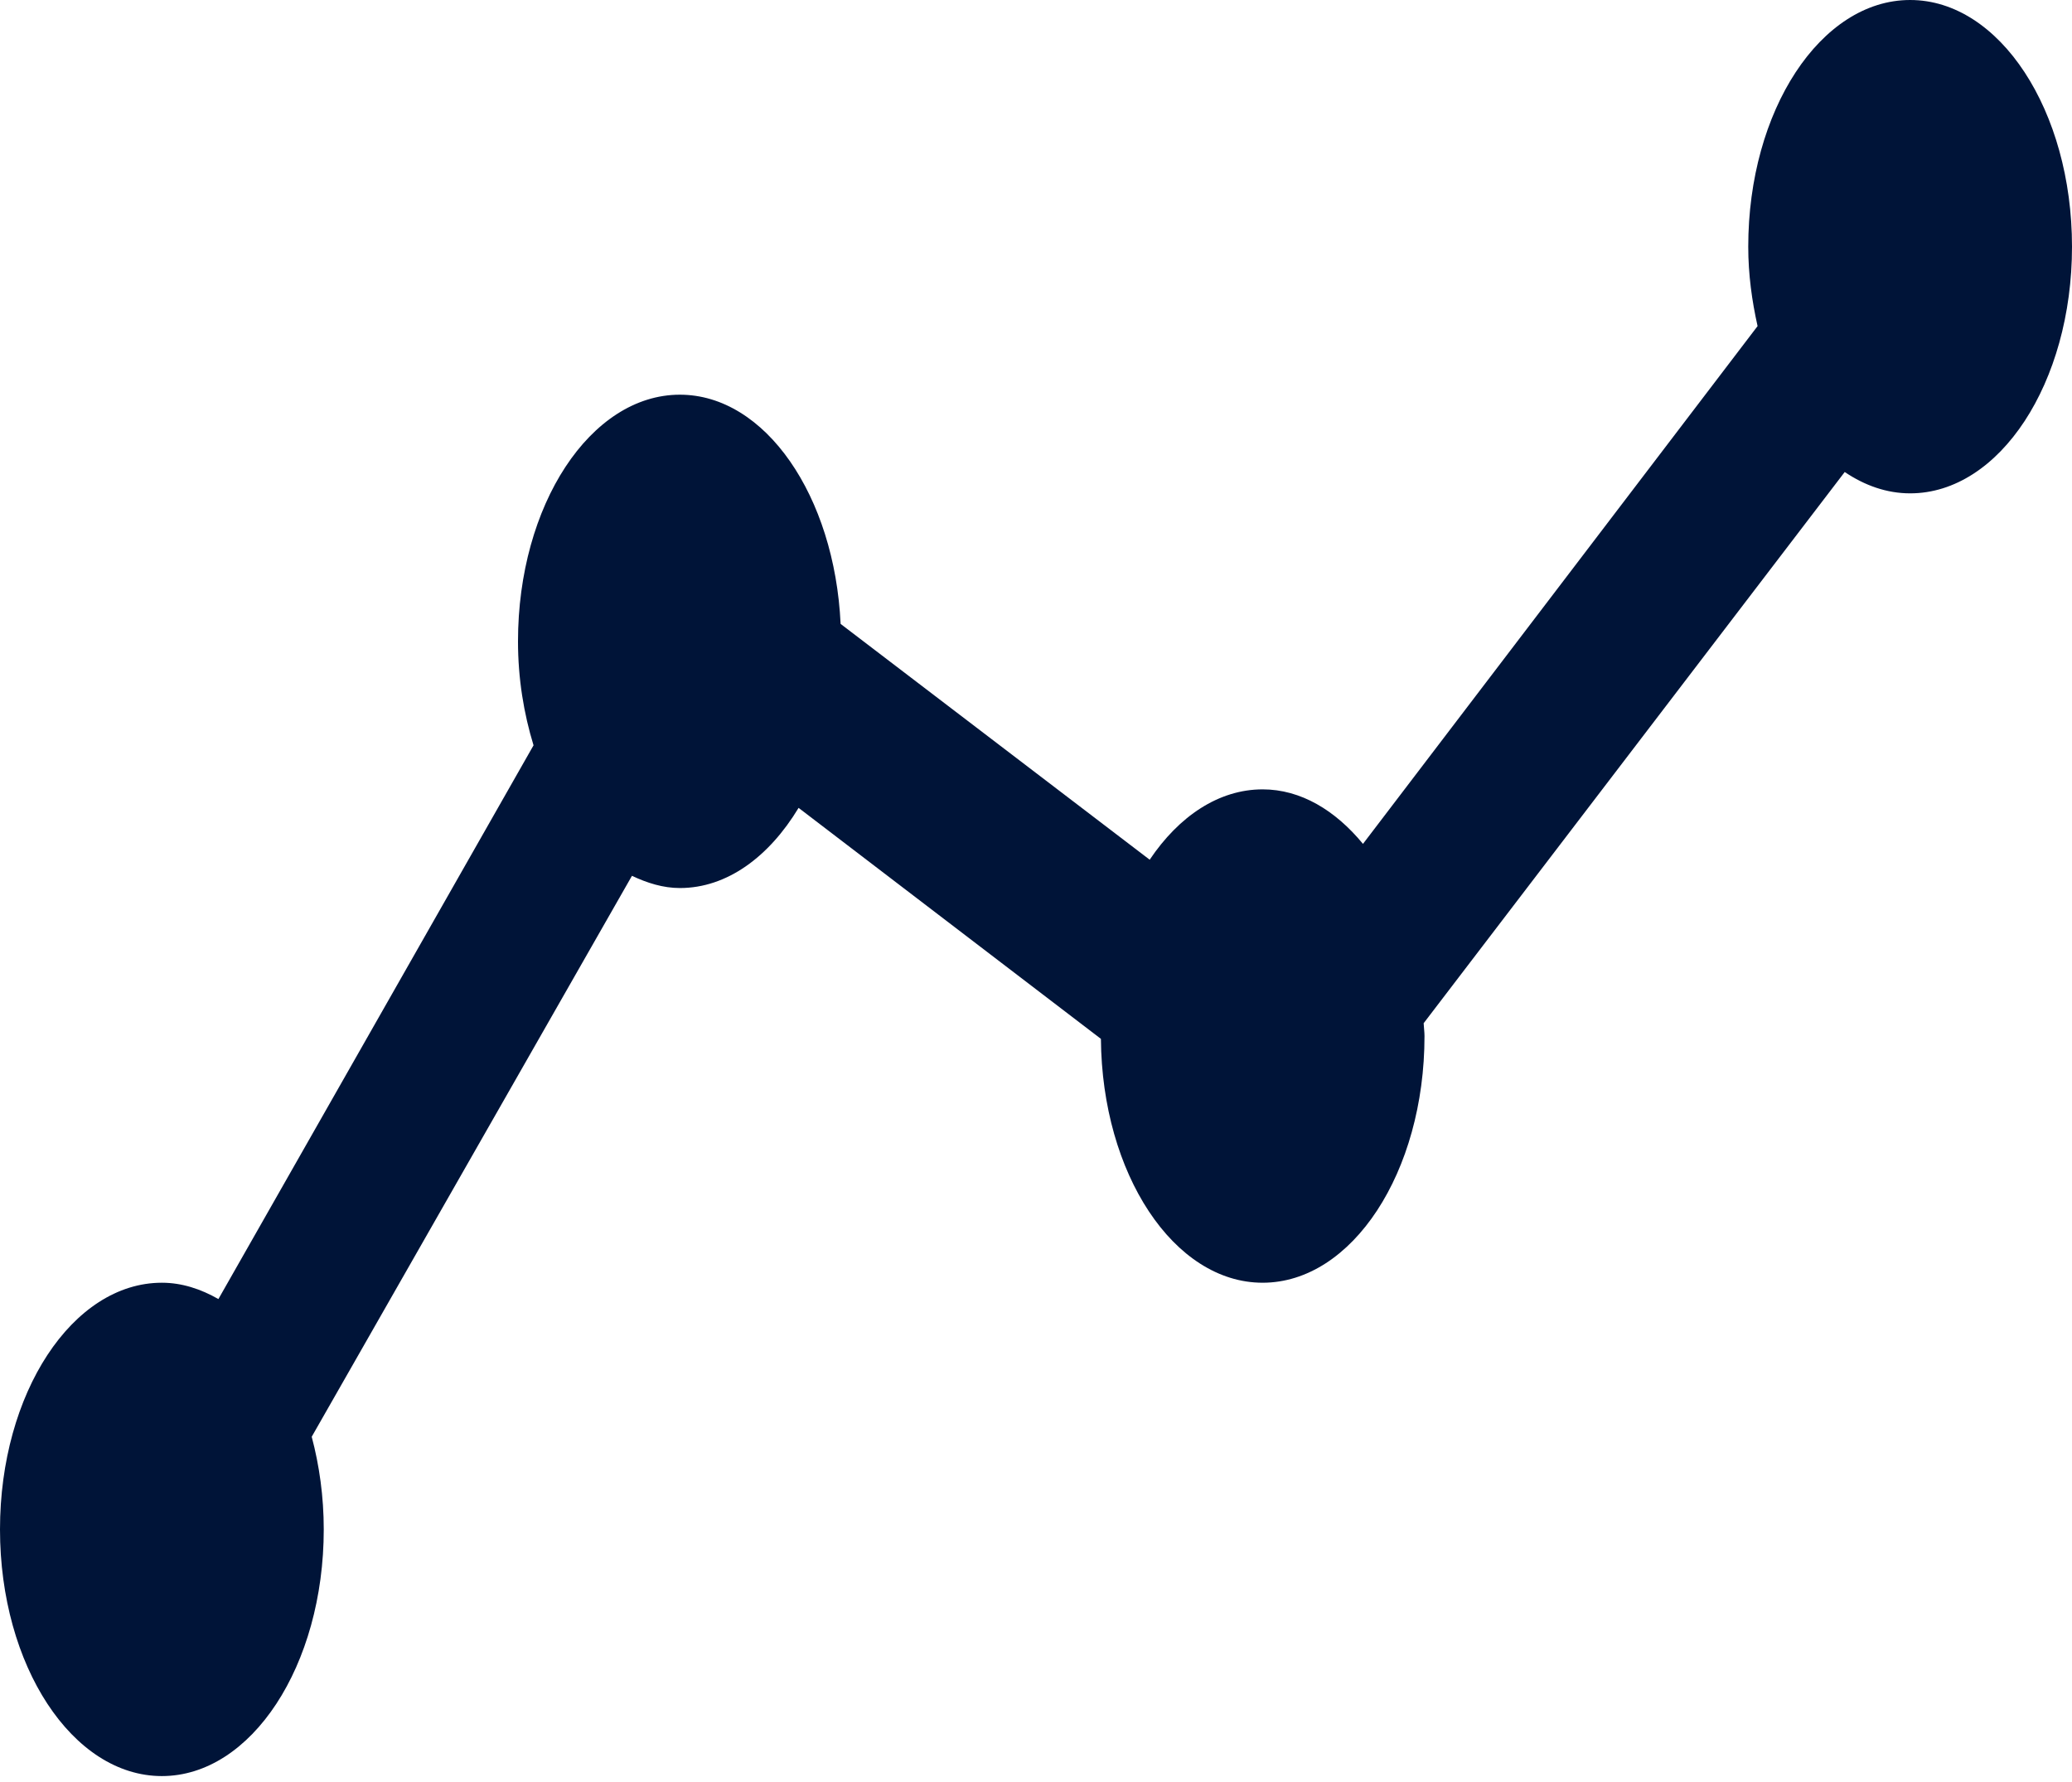 <svg width="100" height="86" viewBox="0 0 100 86" fill="none" xmlns="http://www.w3.org/2000/svg">
<path d="M92.188 0C87.872 0 84.375 5.331 84.375 11.905C84.375 13.255 84.555 14.529 84.825 15.738L65.781 40.726C64.445 39.105 62.778 38.095 60.938 38.095C58.814 38.095 56.894 39.395 55.487 41.49L40.57 30.11C40.28 23.936 36.938 19.048 32.812 19.048C28.498 19.048 25 24.379 25 30.952C25 32.752 25.281 34.441 25.75 35.969L10.541 62.693C9.688 62.207 8.777 61.905 7.812 61.905C3.498 61.905 0 67.236 0 73.809C0 80.383 3.498 85.714 7.812 85.714C12.127 85.714 15.625 80.383 15.625 73.809C15.625 72.226 15.412 70.719 15.044 69.338L30.5 42.267C31.236 42.614 32.002 42.857 32.812 42.857C35.086 42.857 37.114 41.352 38.542 38.988L53.133 50.136C53.184 56.645 56.653 61.905 60.938 61.905C65.253 61.905 68.75 56.574 68.75 50C68.75 49.788 68.717 49.59 68.709 49.381L89.031 22.779C89.998 23.431 91.061 23.809 92.188 23.809C96.503 23.809 100 18.481 100 11.905C100 5.331 96.503 0 92.188 0Z" fill="#001438"/>
</svg>
